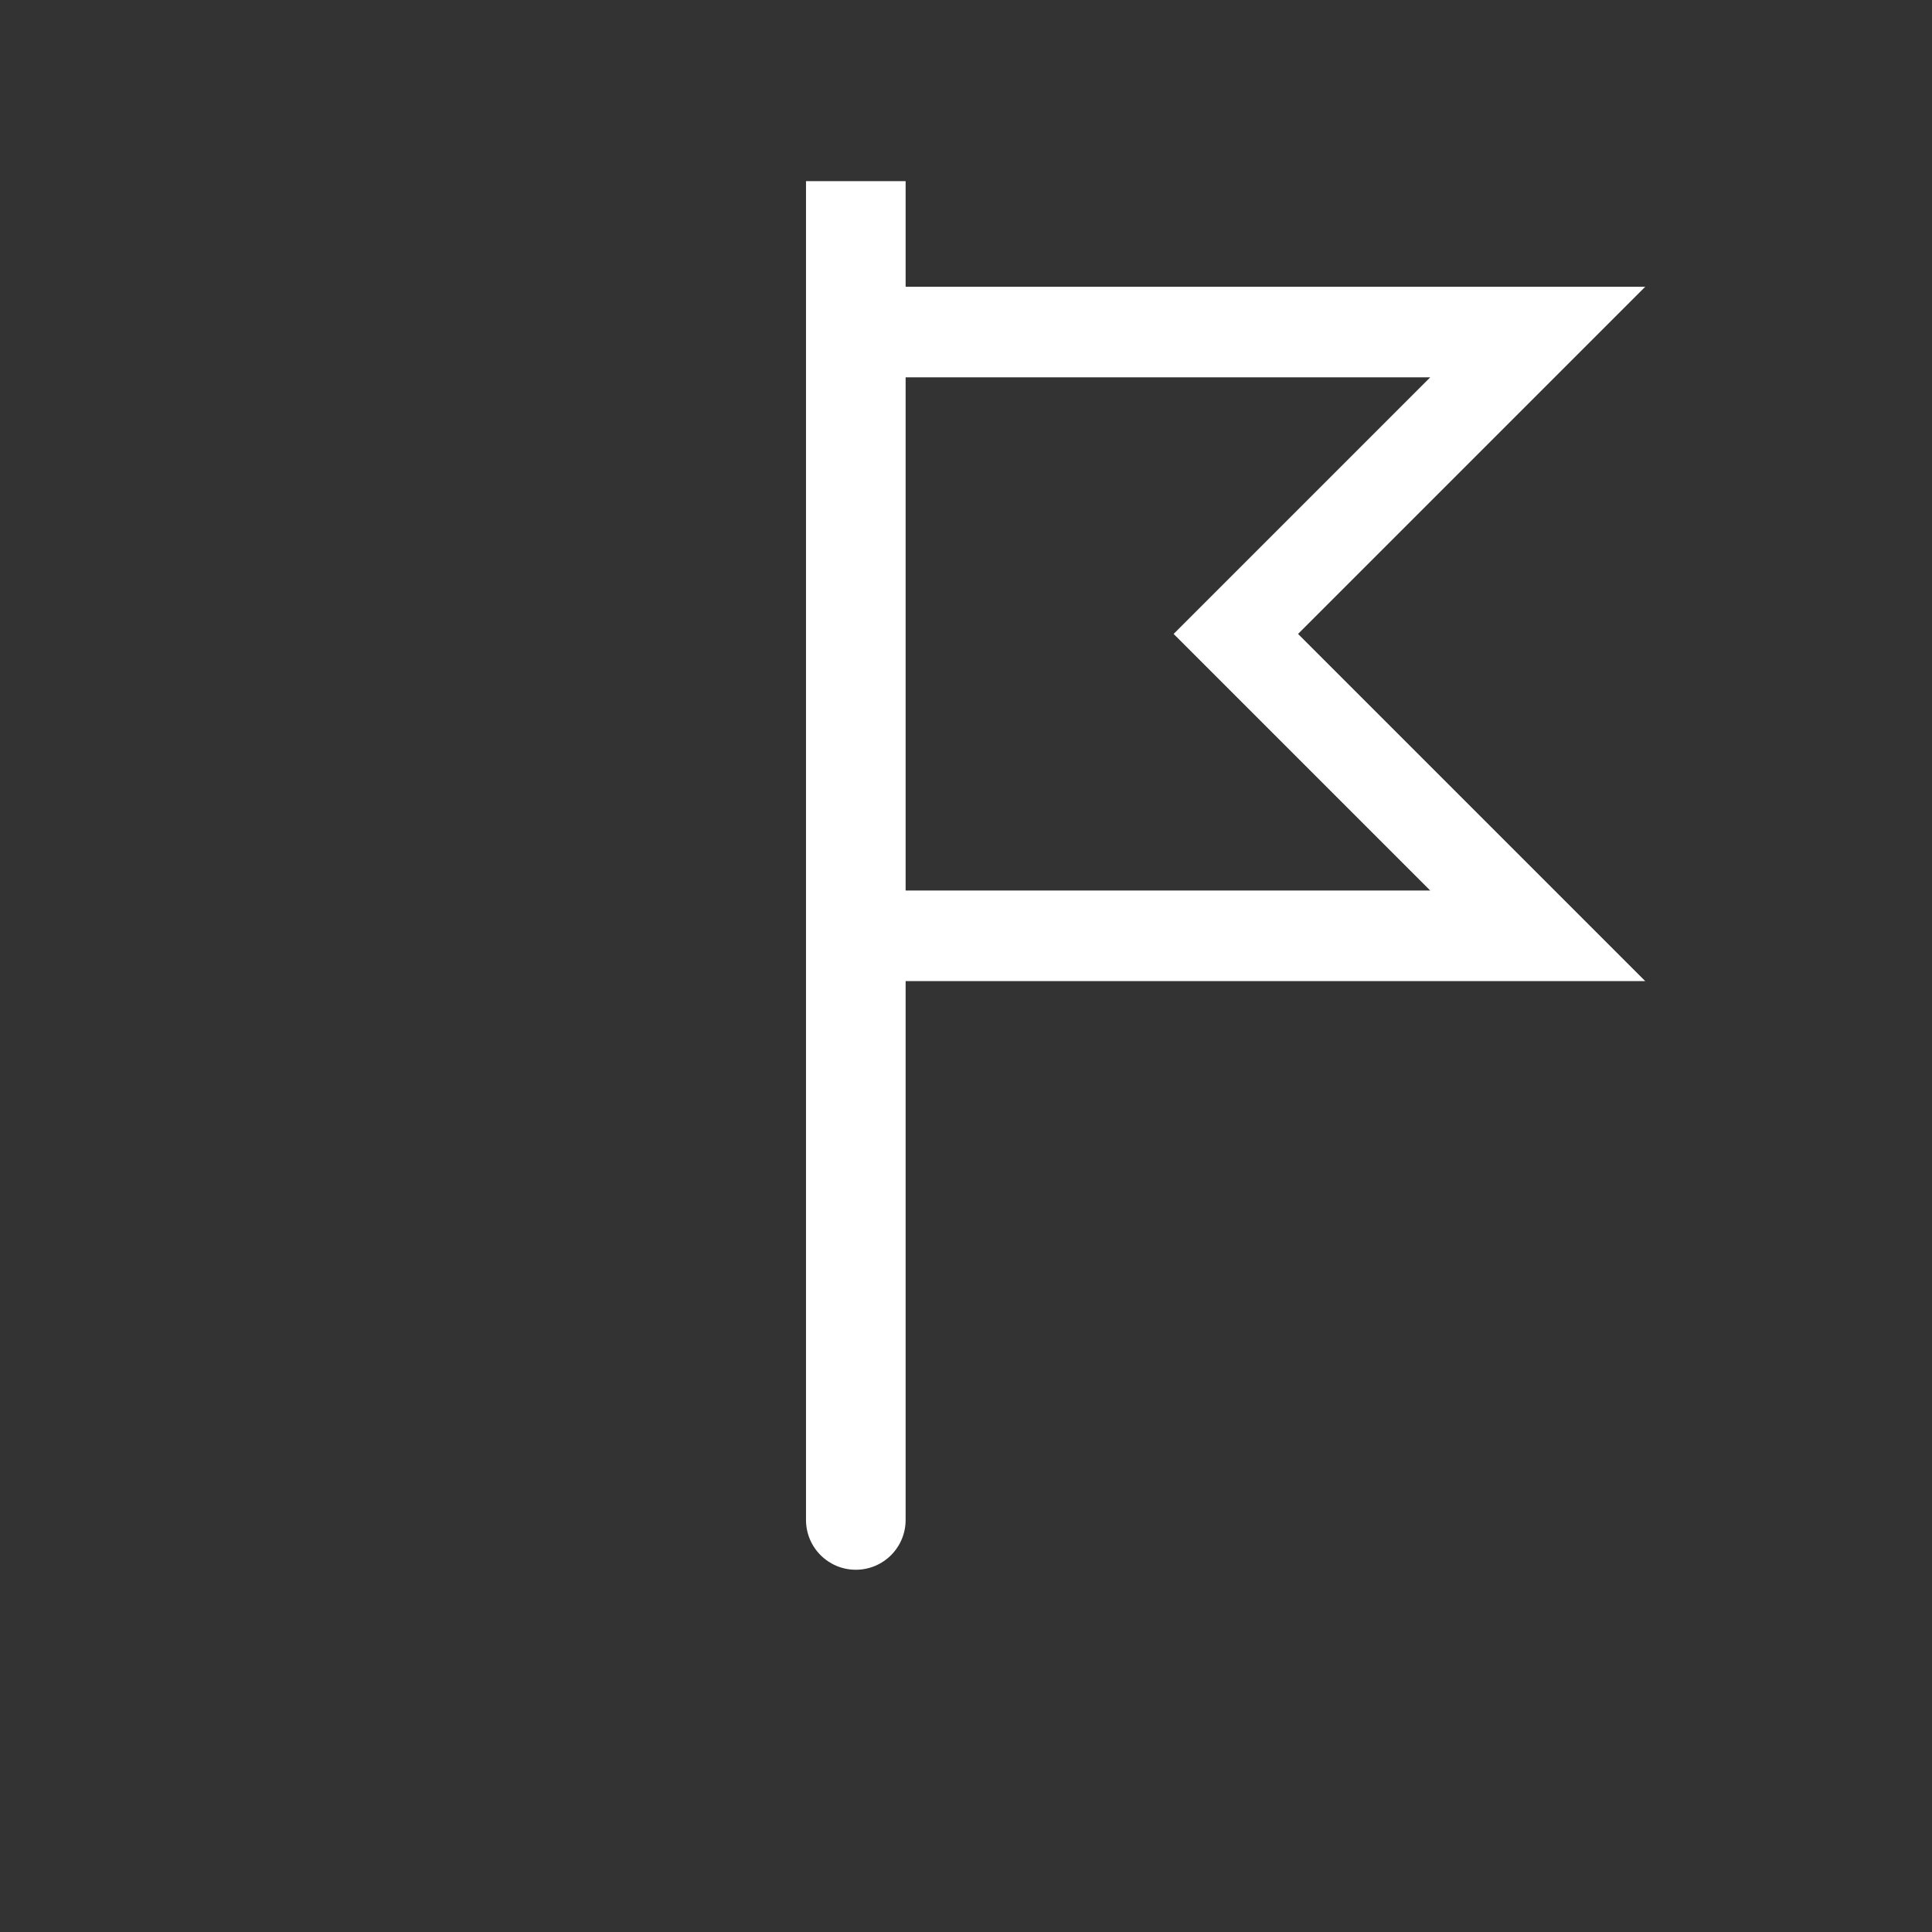 <?xml version="1.0" encoding="utf-8"?>
<!-- Generator: Adobe Illustrator 16.0.0, SVG Export Plug-In . SVG Version: 6.00 Build 0)  -->
<!DOCTYPE svg PUBLIC "-//W3C//DTD SVG 1.1//EN" "http://www.w3.org/Graphics/SVG/1.1/DTD/svg11.dtd">
<svg version="1.1" id="Layer_1" xmlns="http://www.w3.org/2000/svg" xmlns:xlink="http://www.w3.org/1999/xlink" x="0px" y="0px"
	 viewBox="0 0 32 32" enable-background="new 0 0 32 32" xml:space="preserve">
<rect x="0" y="0" width="32" height="32" fill="#333333" stroke="none"/>
<g>
	<path fill="#FFF" d="M27.25,4.75H15V3h-1.65v22.175c0,0.456,0.369,0.825,0.825,0.825S15,25.631,15,25.175V16.25h12.25L21.5,10.5
		L27.25,4.75z M23.689,14.75H15v-8.5h8.689l-4.25,4.25L23.689,14.75z"/>
</g>
</svg>
